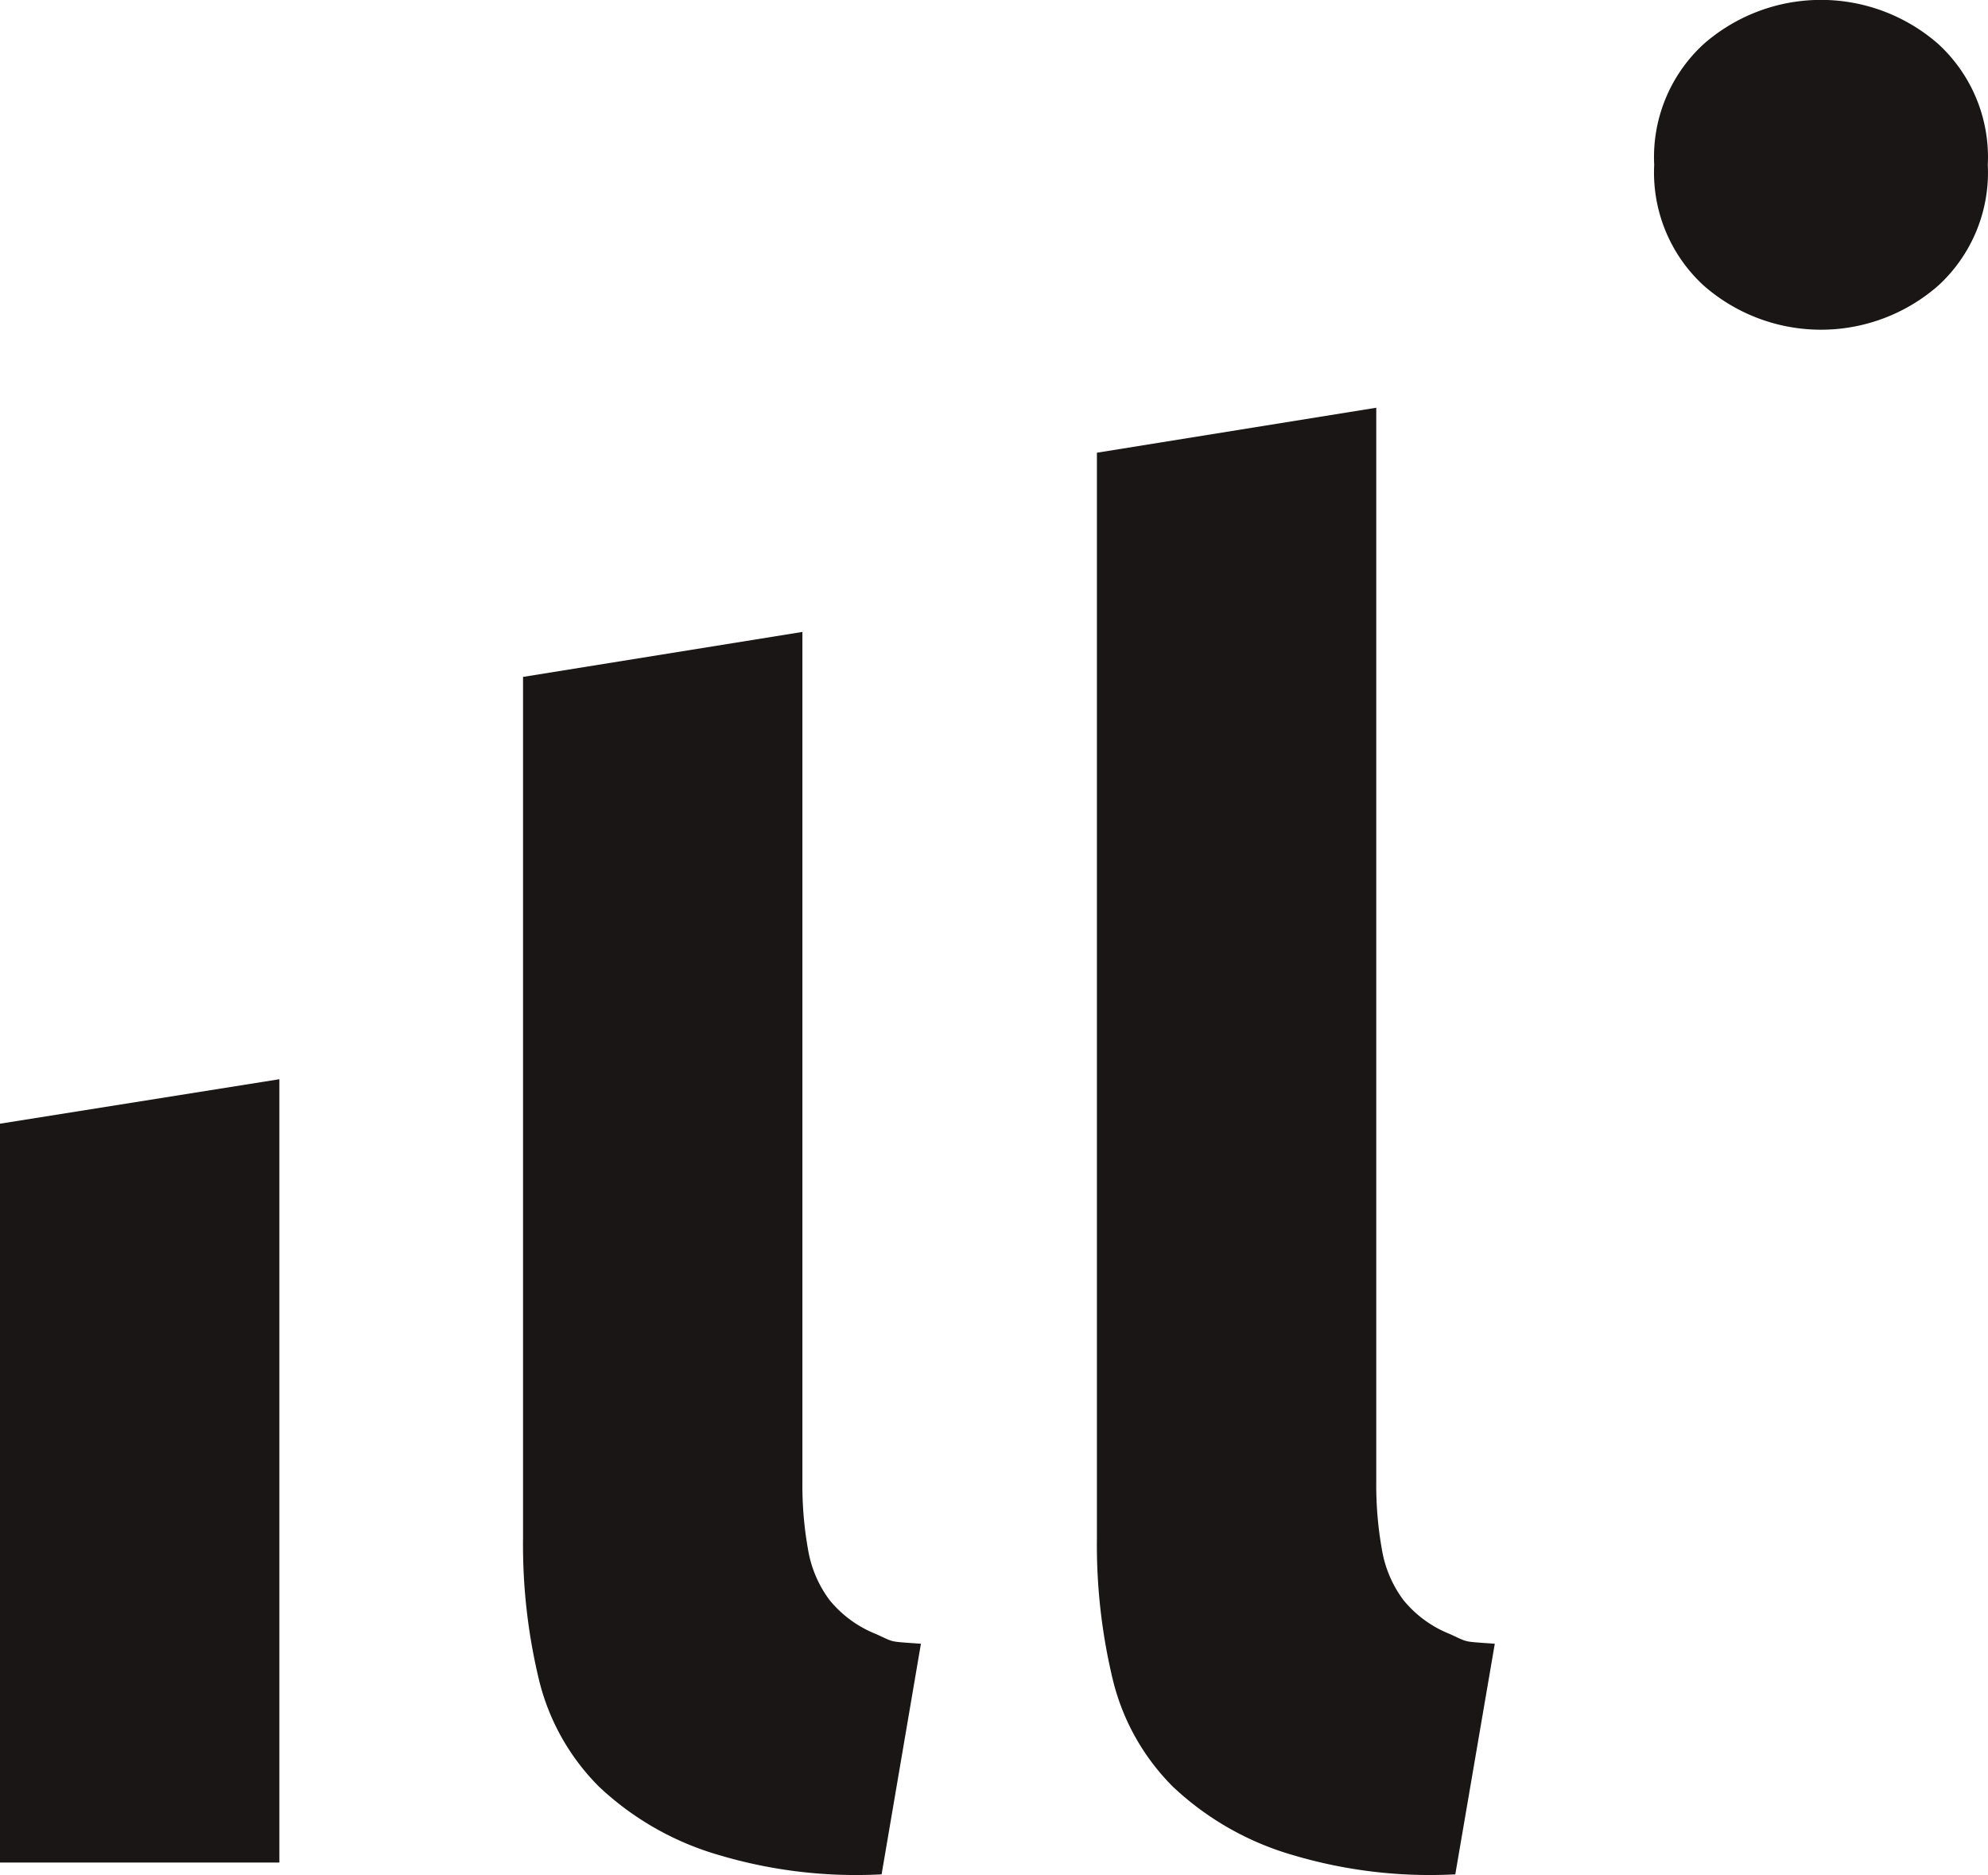 <svg xmlns="http://www.w3.org/2000/svg" width="67.043" height="63.237" viewBox="0 0 67.043 63.237">
  <g id="Group_97" data-name="Group 97" transform="translate(-155.979 -3856.632)">
    <path id="Path_64" data-name="Path 64" d="M67.036-57.675A5.175,5.175,0,0,1,65.361-53.6a6,6,0,0,1-7.9,0,5.171,5.171,0,0,1-1.675-4.078,5.172,5.172,0,0,1,1.675-4.078,6,6,0,0,1,7.9,0,5.179,5.179,0,0,1,1.675,4.078M9.422-.421H0V-25.339l9.422-1.5Z" transform="translate(155.979 3919.868)" fill="#1a1616"/>
    <path id="Path_65" data-name="Path 65" d="M49.078-.023A16.189,16.189,0,0,1,43.6-.673a9.882,9.882,0,0,1-4.047-2.308,7.641,7.641,0,0,1-2.023-3.6,19.432,19.432,0,0,1-.538-4.774V-47.968l9.421-1.517v36.229a12.314,12.314,0,0,0,.19,2.276,3.928,3.928,0,0,0,.727,1.708,3.849,3.849,0,0,0,1.55,1.138c.674.3.393.25,1.53.334Z" transform="translate(155.979 3919.868)" fill="#1a1616"/>
    <path id="Path_66" data-name="Path 66" d="M29.731-.023a16.189,16.189,0,0,1-5.483-.65A9.886,9.886,0,0,1,20.2-2.981a7.641,7.641,0,0,1-2.023-3.6,19.432,19.432,0,0,1-.538-4.774V-40.407l9.421-1.517v28.668a12.314,12.314,0,0,0,.19,2.276,3.928,3.928,0,0,0,.727,1.708,3.849,3.849,0,0,0,1.55,1.138c.673.3.393.25,1.53.334Z" transform="translate(155.979 3919.868)" fill="#1a1616"/>
  </g>
</svg>
